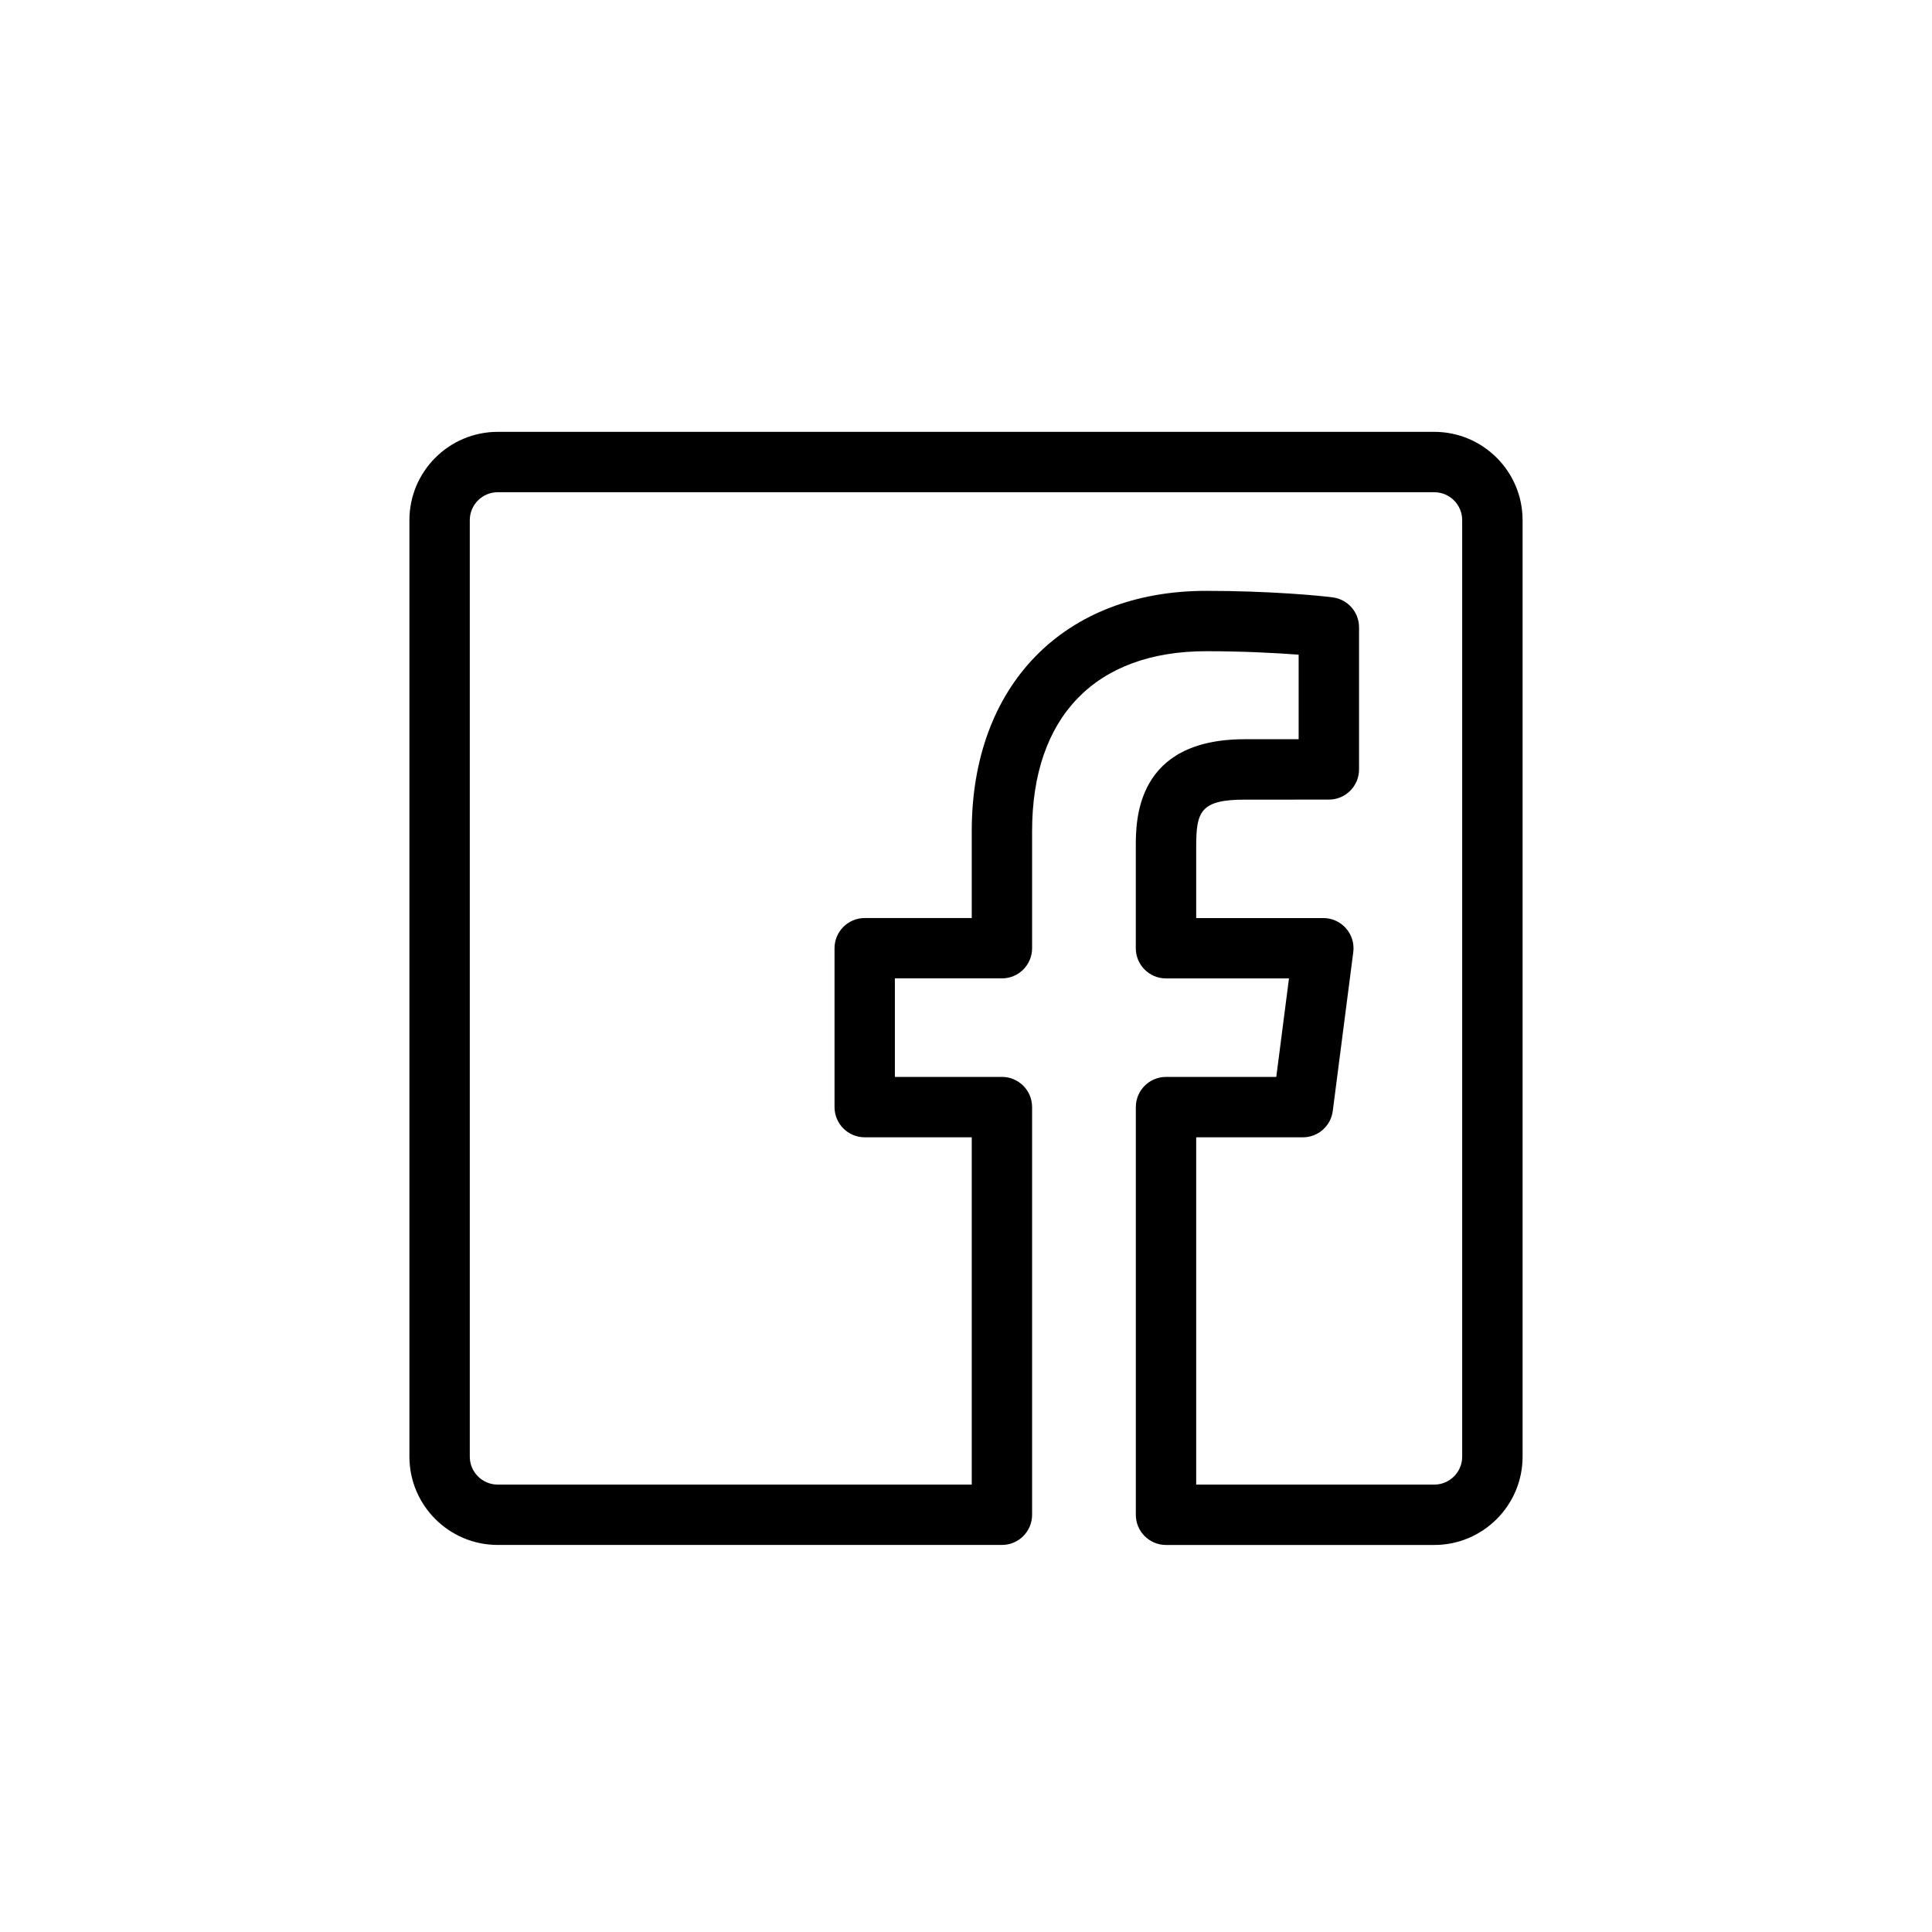 <?xml version="1.0" encoding="utf-8"?>
<!-- Generator: Adobe Illustrator 17.0.0, SVG Export Plug-In . SVG Version: 6.00 Build 0)  -->
<!DOCTYPE svg PUBLIC "-//W3C//DTD SVG 1.1//EN" "http://www.w3.org/Graphics/SVG/1.1/DTD/svg11.dtd">
<svg version="1.1" id="Layer_1" xmlns="http://www.w3.org/2000/svg" xmlns:xlink="http://www.w3.org/1999/xlink" x="0px" y="0px"
	 width="80px" height="80px" viewBox="0 0 80 80" enable-background="new 0 0 80 80" xml:space="preserve">
<g id="ADD" display="none">
	<g display="inline">
		<g>
			<g>
				<defs>
					<rect id="SVGID_1_" x="5.848" y="77.86" width="68.319" height="71.773"/>
				</defs>
				<clipPath id="SVGID_2_">
					<use xlink:href="#SVGID_1_"  overflow="visible"/>
				</clipPath>
				<path clip-path="url(#SVGID_2_)" fill="none" stroke-width="3" d="M41.834,147.886l-34.486-15.65v-27.732
					l30.827-24.895l34.492,15.665l-0.015,27.732L41.834,147.886z M41.834,147.886l0.032-27.69L7.348,104.504 M29.255,114.532
					l8.9-7.235l34.497,15.709 M38.175,79.609v27.721"/>
			</g>
		</g>
	</g>
	<polygon display="inline" points="17.714,121.753 31.349,128.111 31.349,130.712 17.714,124.354 	"/>
	<polygon display="inline" fill="none" points="17.714,121.753 31.349,128.111 31.349,130.712 17.714,124.354 	"/>
	<polygon display="inline" points="23.558,117.047 25.506,117.955 25.506,135.419 23.558,134.511 	"/>
	<polygon display="inline" fill="none" points="23.558,117.047 25.506,117.955 25.506,135.419 23.558,134.511 	"/>
</g>
<path d="M59.391,63.974H48.282c-0.69,0-1.25-0.56-1.25-1.25V45.843c0-0.69,0.56-1.25,1.25-1.25h4.566l0.526-4.079
	h-5.093c-0.69,0-1.25-0.56-1.25-1.25v-4.201c0-1.101,0-4.453,4.51-4.453l2.233-0.001v-3.5c-0.941-0.072-2.317-0.144-3.826-0.144
	c-4.583,0-7.211,2.714-7.211,7.446v4.852c0,0.69-0.56,1.25-1.25,1.25h-4.432v4.079h4.432c0.69,0,1.25,0.56,1.25,1.25v16.881
	c0,0.69-0.56,1.25-1.25,1.25H20.61c-2.016,0-3.657-1.64-3.657-3.655V21.538c0-2.016,1.641-3.656,3.657-3.656h38.781
	c2.016,0,3.656,1.64,3.656,3.656v38.781C63.047,62.334,61.406,63.974,59.391,63.974z M49.532,61.474h9.858
	c0.638,0,1.156-0.519,1.156-1.155V21.538c0-0.638-0.519-1.156-1.156-1.156H20.61c-0.638,0-1.157,0.519-1.157,1.156v38.781
	c0,0.637,0.519,1.155,1.157,1.155h19.628V47.093h-4.432c-0.69,0-1.25-0.56-1.25-1.25v-6.579c0-0.69,0.56-1.25,1.25-1.25h4.432
	v-3.602c0-6.042,3.812-9.946,9.711-9.946c2.629,0,4.718,0.2,5.242,0.271c0.62,0.083,1.084,0.612,1.084,1.239v5.884
	c0,0.69-0.56,1.25-1.249,1.25l-3.483,0.001c-1.846,0-2.011,0.506-2.011,1.953v2.951h5.265c0.359,0,0.701,0.155,0.938,0.425
	c0.237,0.27,0.348,0.629,0.301,0.985l-0.849,6.579c-0.08,0.623-0.61,1.09-1.239,1.09h-4.416V61.474z"/>
</svg>
